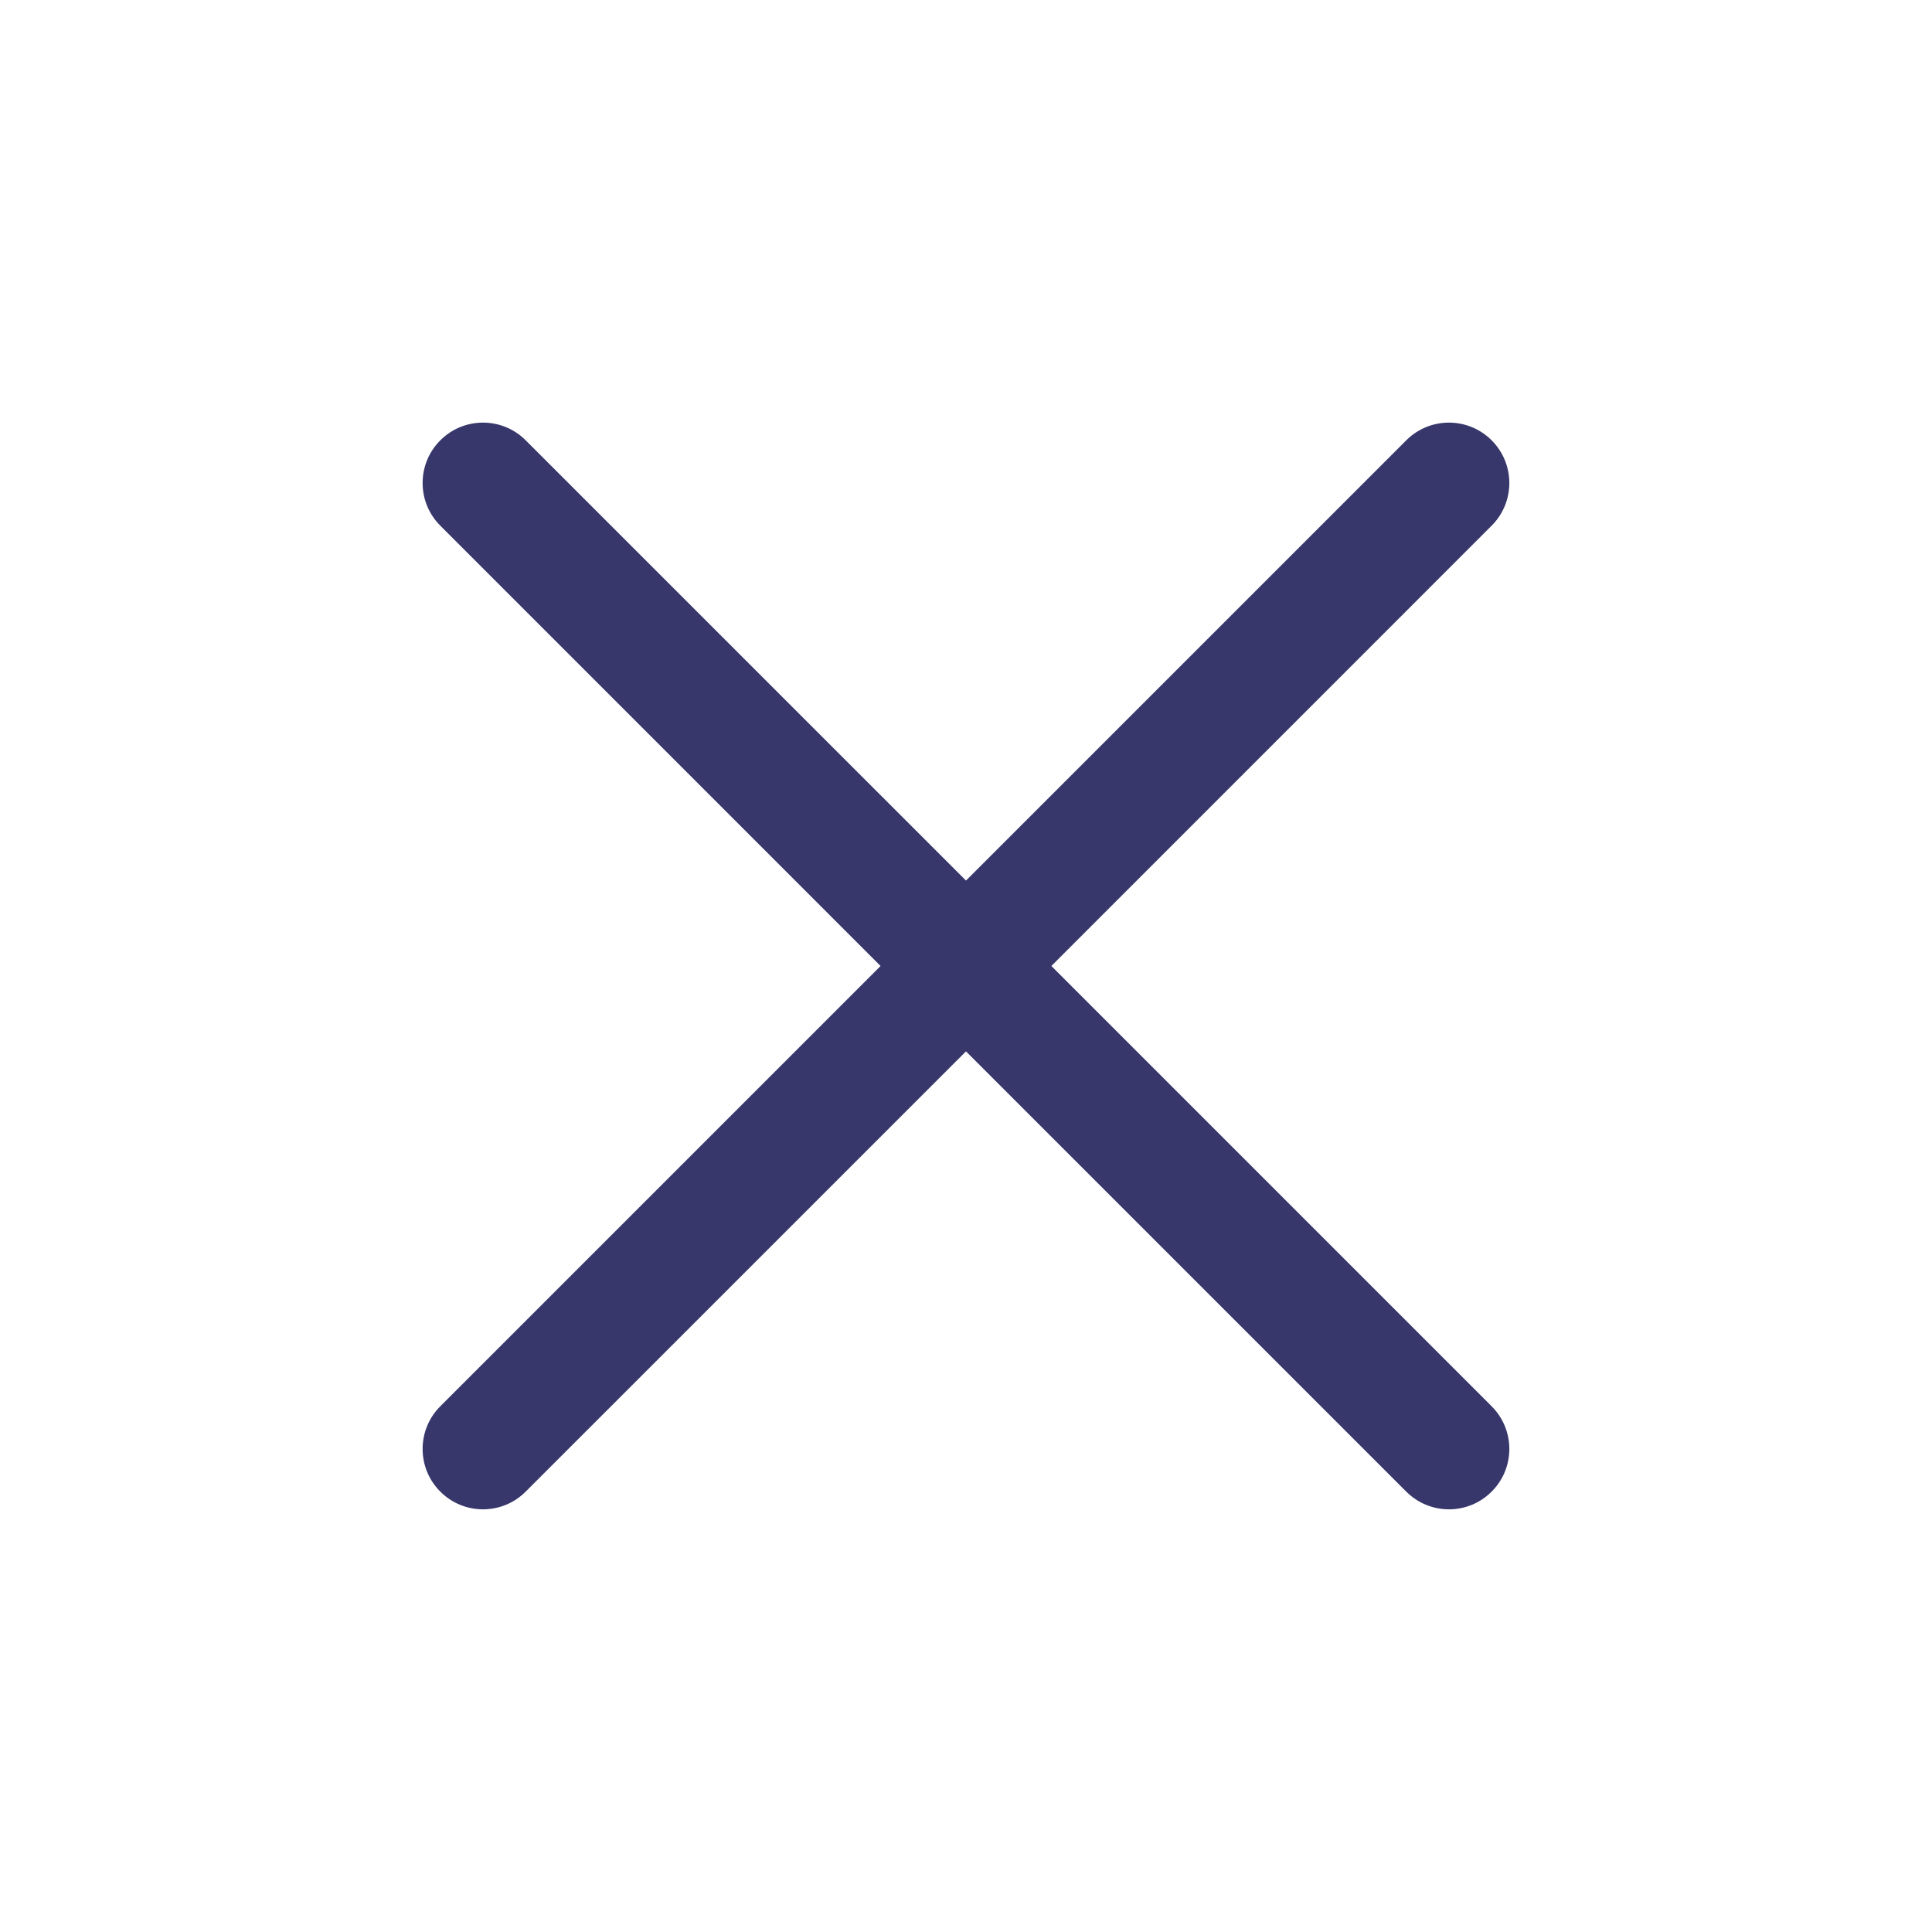 <svg width="32" height="32" viewBox="0 0 32 32" fill="none" xmlns="http://www.w3.org/2000/svg">
<path fill-rule="evenodd" clip-rule="evenodd" d="M24.706 8.707C25.097 8.317 25.097 7.683 24.706 7.293C24.316 6.902 23.683 6.902 23.292 7.293L16 14.585L8.707 7.293C8.317 6.902 7.683 6.902 7.293 7.293C6.902 7.683 6.902 8.317 7.293 8.707L14.585 16L7.293 23.292C6.902 23.683 6.902 24.316 7.293 24.706C7.683 25.097 8.317 25.097 8.707 24.706L16 17.414L23.292 24.706C23.683 25.097 24.316 25.097 24.706 24.706C25.097 24.316 25.097 23.683 24.706 23.292L17.414 16L24.706 8.707Z" fill="#38376B"/>
</svg>

